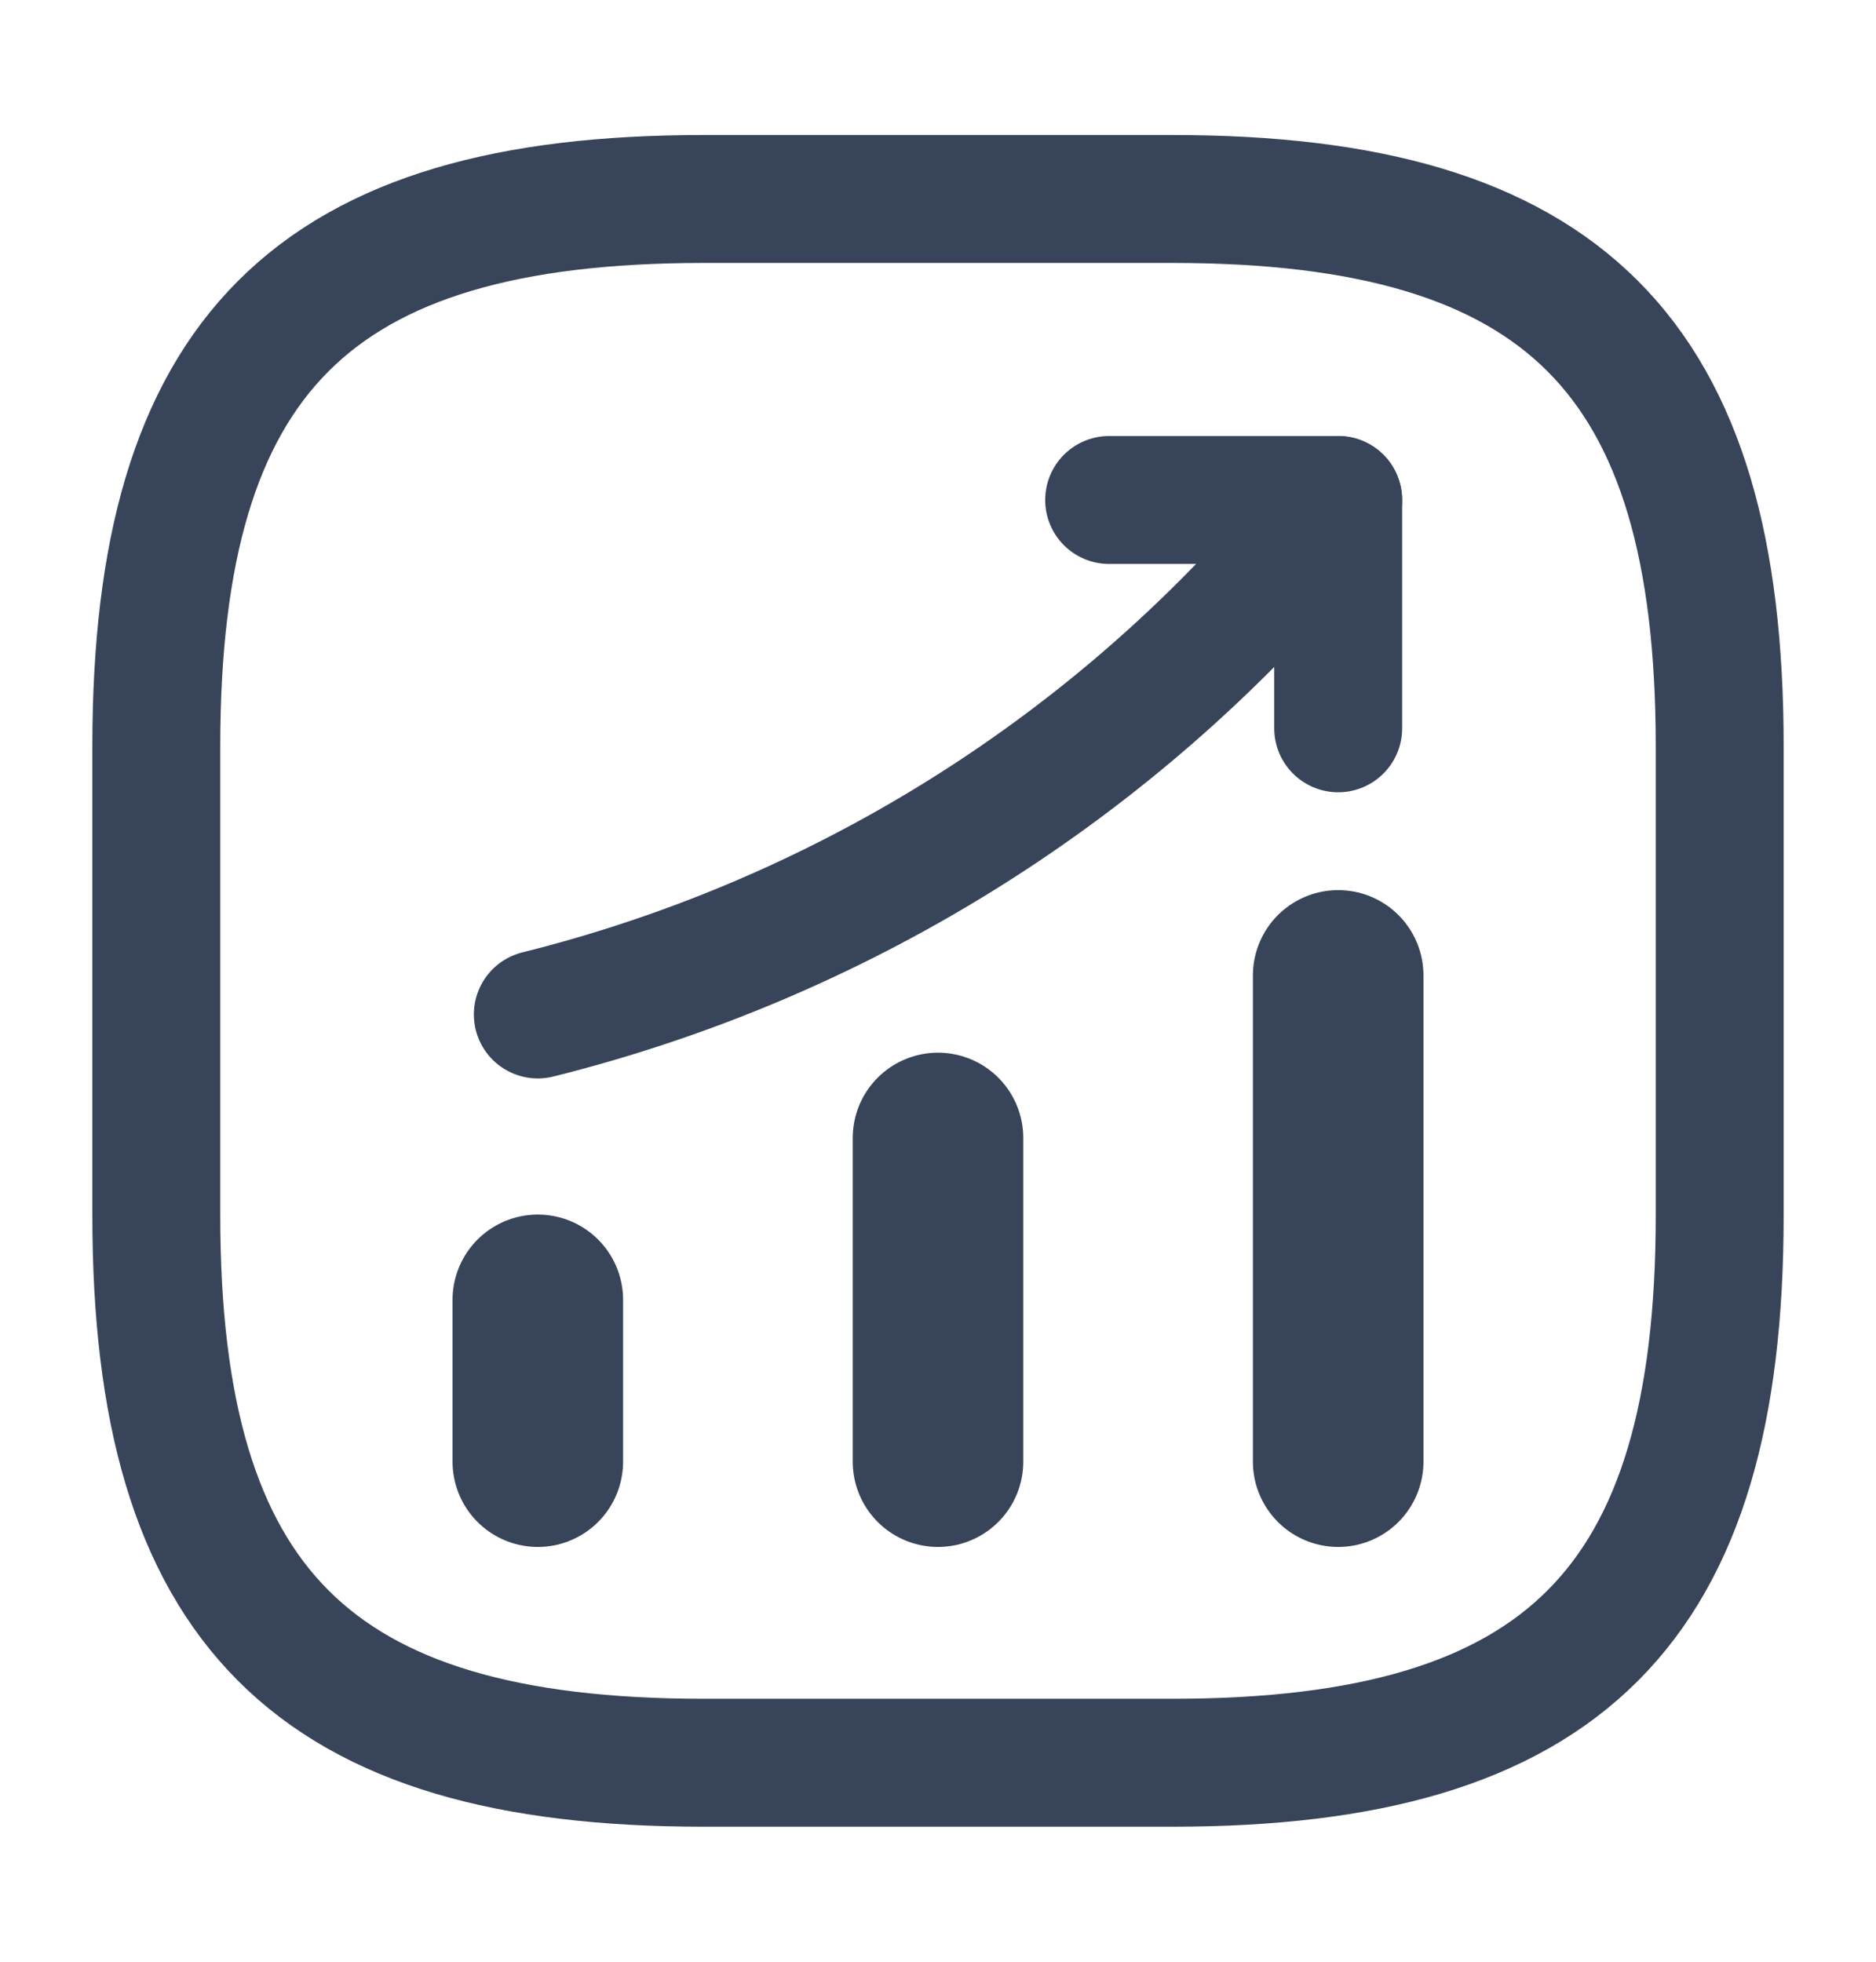 <svg width="22" height="23" viewBox="0 0 22 23" fill="none" xmlns="http://www.w3.org/2000/svg">
<path d="M6.307 17.137V15.24" stroke="#384459" stroke-width="2" stroke-linecap="round"/>
<path d="M11 17.137V13.342" stroke="#384459" stroke-width="2" stroke-linecap="round"/>
<path d="M15.693 17.137V11.436" stroke="#384459" stroke-width="2" stroke-linecap="round"/>
<path d="M15.693 5.862L15.272 6.357C12.934 9.089 9.799 11.023 6.307 11.894" stroke="#384459" stroke-width="1.5" stroke-linecap="round"/>
<path d="M13.007 5.862H15.693V8.539" stroke="#384459" stroke-width="1.5" stroke-linecap="round" stroke-linejoin="round"/>
<path d="M8.25 20.667H13.75C18.334 20.667 20.167 18.833 20.167 14.25V8.75C20.167 4.167 18.334 2.333 13.75 2.333H8.25C3.667 2.333 1.833 4.167 1.833 8.75V14.25C1.833 18.833 3.667 20.667 8.25 20.667Z" stroke="#384459" stroke-width="1.5" stroke-linecap="round" stroke-linejoin="round"/>
</svg>
